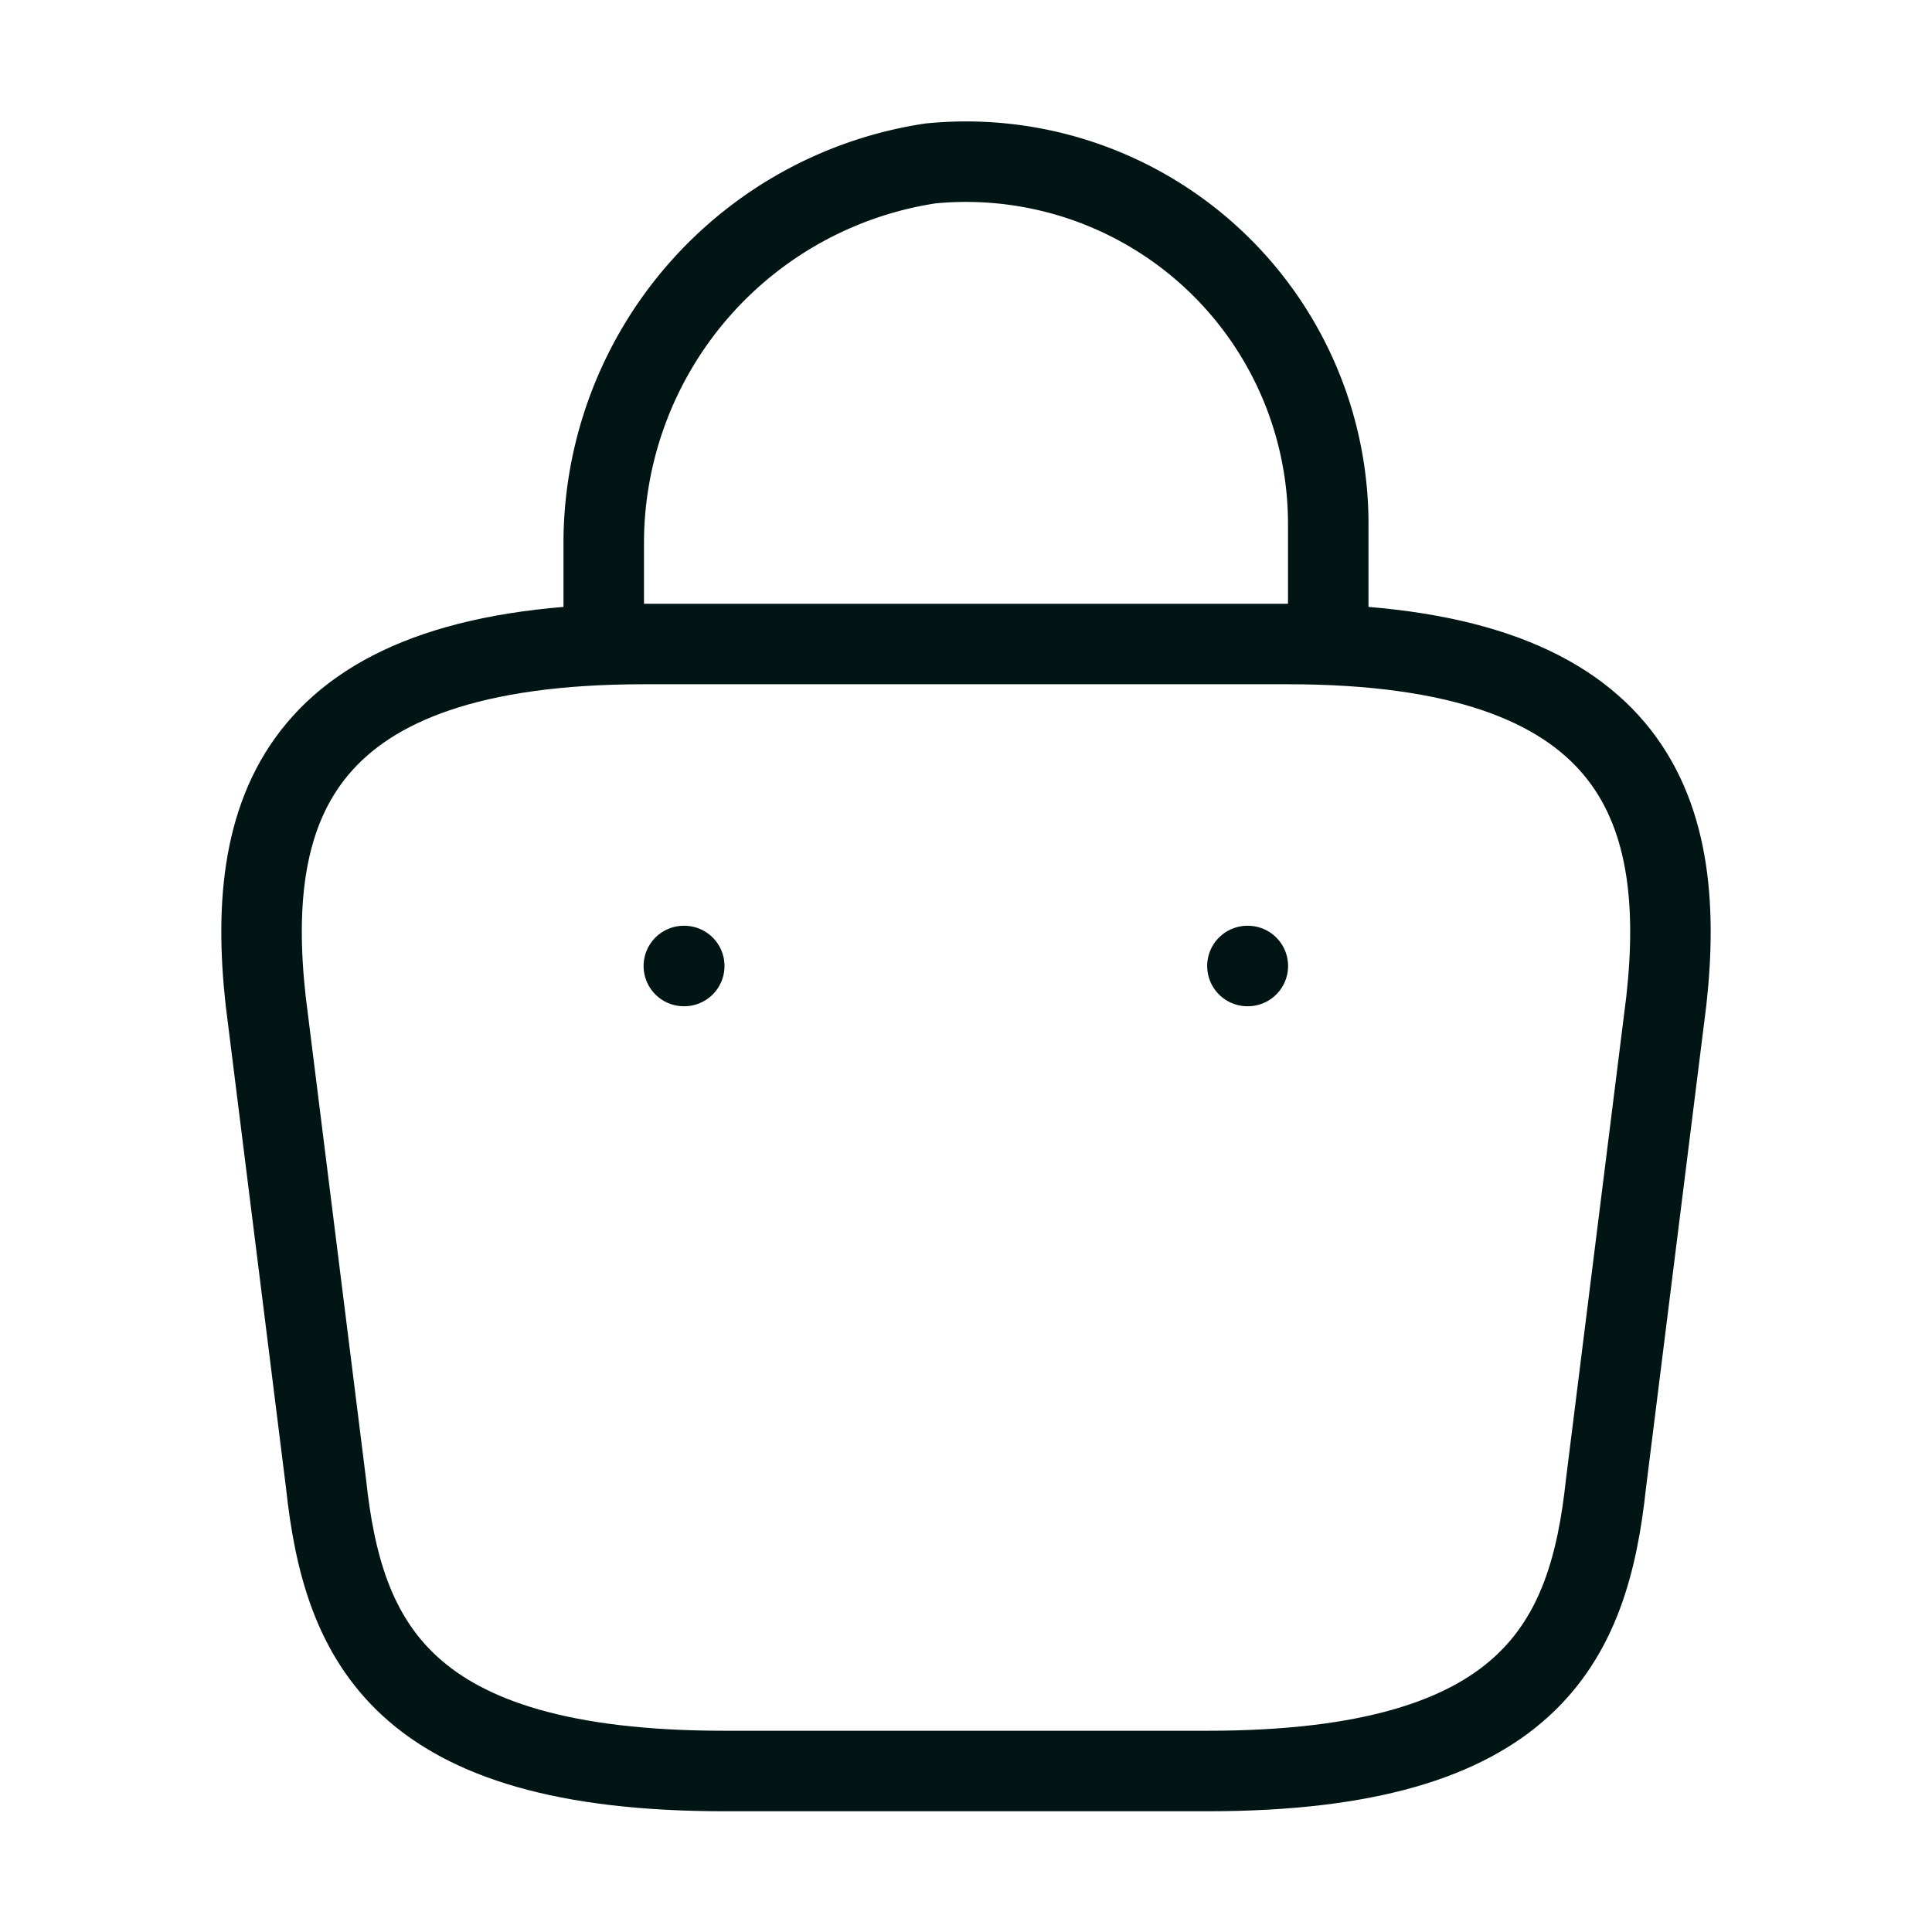 <svg xmlns="http://www.w3.org/2000/svg" width="24" height="24" viewBox="0 0 24 24">
  <g id="vuesax_linear_bag-2" data-name="vuesax/linear/bag-2" transform="translate(-556 -188)">
    <g id="bag-2" transform="translate(556 188)">
      <path id="Vector" d="M0,5.662v-.97A4.773,4.773,0,0,1,4.06.022,4.5,4.5,0,0,1,9,4.5v1.38" transform="translate(7.5 2.008)" fill="none" stroke="#001514" stroke-linecap="round" stroke-linejoin="round" stroke-width="1"/>
      <path id="Vector-2" data-name="Vector" d="M5.751,14h6c4.02,0,4.74-1.61,4.95-3.57l.75-6c.27-2.44-.43-4.43-4.7-4.43h-8C.481,0-.219,1.99.051,4.43l.75,6C1.011,12.39,1.731,14,5.751,14Z" transform="translate(3.249 8)" fill="none" stroke="#001514" stroke-linecap="round" stroke-linejoin="round" stroke-width="1"/>
      <path id="Vector-3" data-name="Vector" d="M.495.5H.5" transform="translate(15.001 11.5)" fill="none" stroke="#001514" stroke-linecap="round" stroke-linejoin="round" stroke-width="1"/>
      <path id="Vector-4" data-name="Vector" d="M.495.5H.5" transform="translate(8 11.5)" fill="none" stroke="#001514" stroke-linecap="round" stroke-linejoin="round" stroke-width="1"/>
      <path id="Vector-5" data-name="Vector" d="M0,0H24V24H0Z" fill="none" opacity="0"/>
    </g>
  </g>
</svg>
